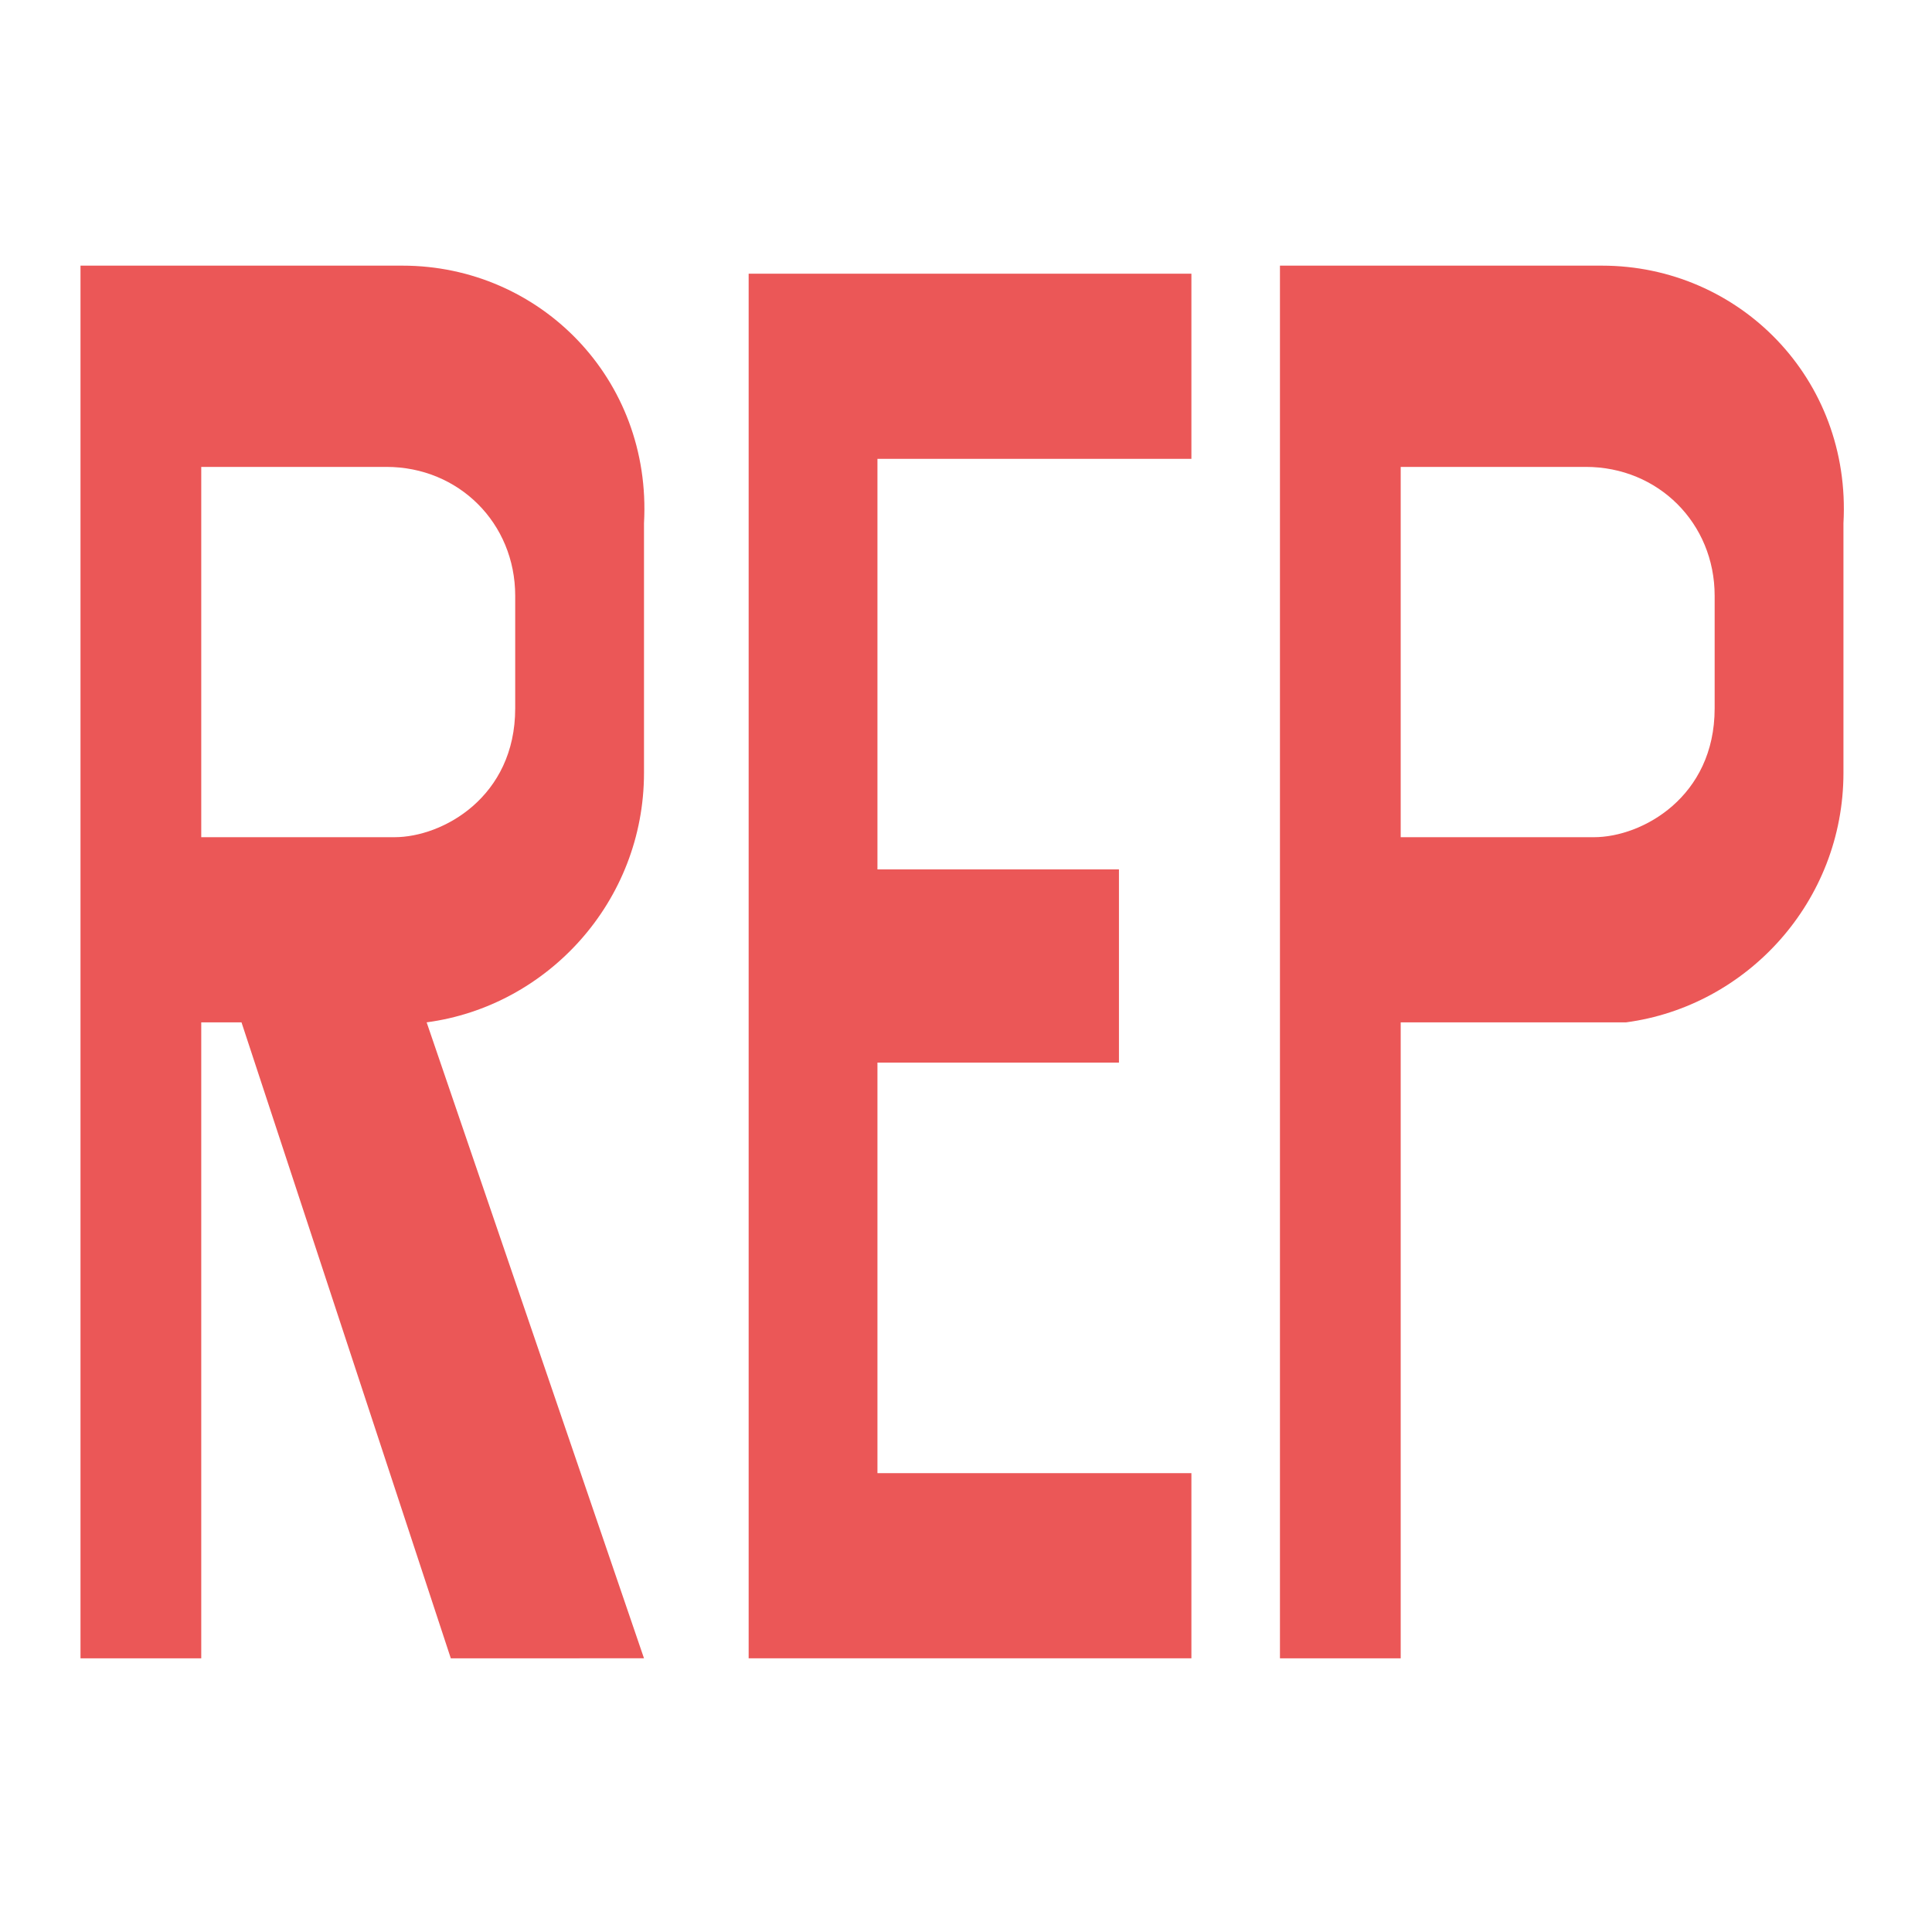 <?xml version="1.0" encoding="utf-8"?>
<!-- Generator: Adobe Illustrator 23.0.0, SVG Export Plug-In . SVG Version: 6.00 Build 0)  -->
<svg version="1.1" id="图层_1" xmlns="http://www.w3.org/2000/svg" xmlns:xlink="http://www.w3.org/1999/xlink" x="0px" y="0px"
	 viewBox="0 0 24 24" style="enable-background:new 0 0 24 24;" xml:space="preserve">
<style type="text/css">
	.st0{fill:#EB5757;}
</style>
<path class="st0" d="M5,3.3H2.5H1v2.4v4.6v2.4v7.9h1.5v-7.9H3l2.6,7.9H8l-2.7-7.9C6.8,12.5,8,11.2,8,9.6V6.5C8.1,4.7,6.7,3.3,5,3.3z
	 M4.9,10.4H2.5V5.8h2.3c0.9,0,1.6,0.7,1.6,1.6v1.4C6.4,9.9,5.5,10.4,4.9,10.4z"/>
<path class="st0" d="M19.9,3.3h-2.5h-1.5v2.4v4.6v2.4v7.9h1.5v-7.9h2.8c1.5-0.2,2.7-1.5,2.7-3.1V6.5C23,4.7,21.6,3.3,19.9,3.3z
	 M21.3,8.8c0,1.1-0.9,1.6-1.5,1.6h-2.4V5.8h2.3c0.9,0,1.6,0.7,1.6,1.6V8.8z"/>
<polygon class="st0" points="14.8,5.7 14.8,3.4 9.3,3.4 9.3,20.6 14.8,20.6 14.8,18.3 10.9,18.3 10.9,13.2 13.9,13.2 13.9,10.8 
	10.9,10.8 10.9,5.7 "/>
</svg>

